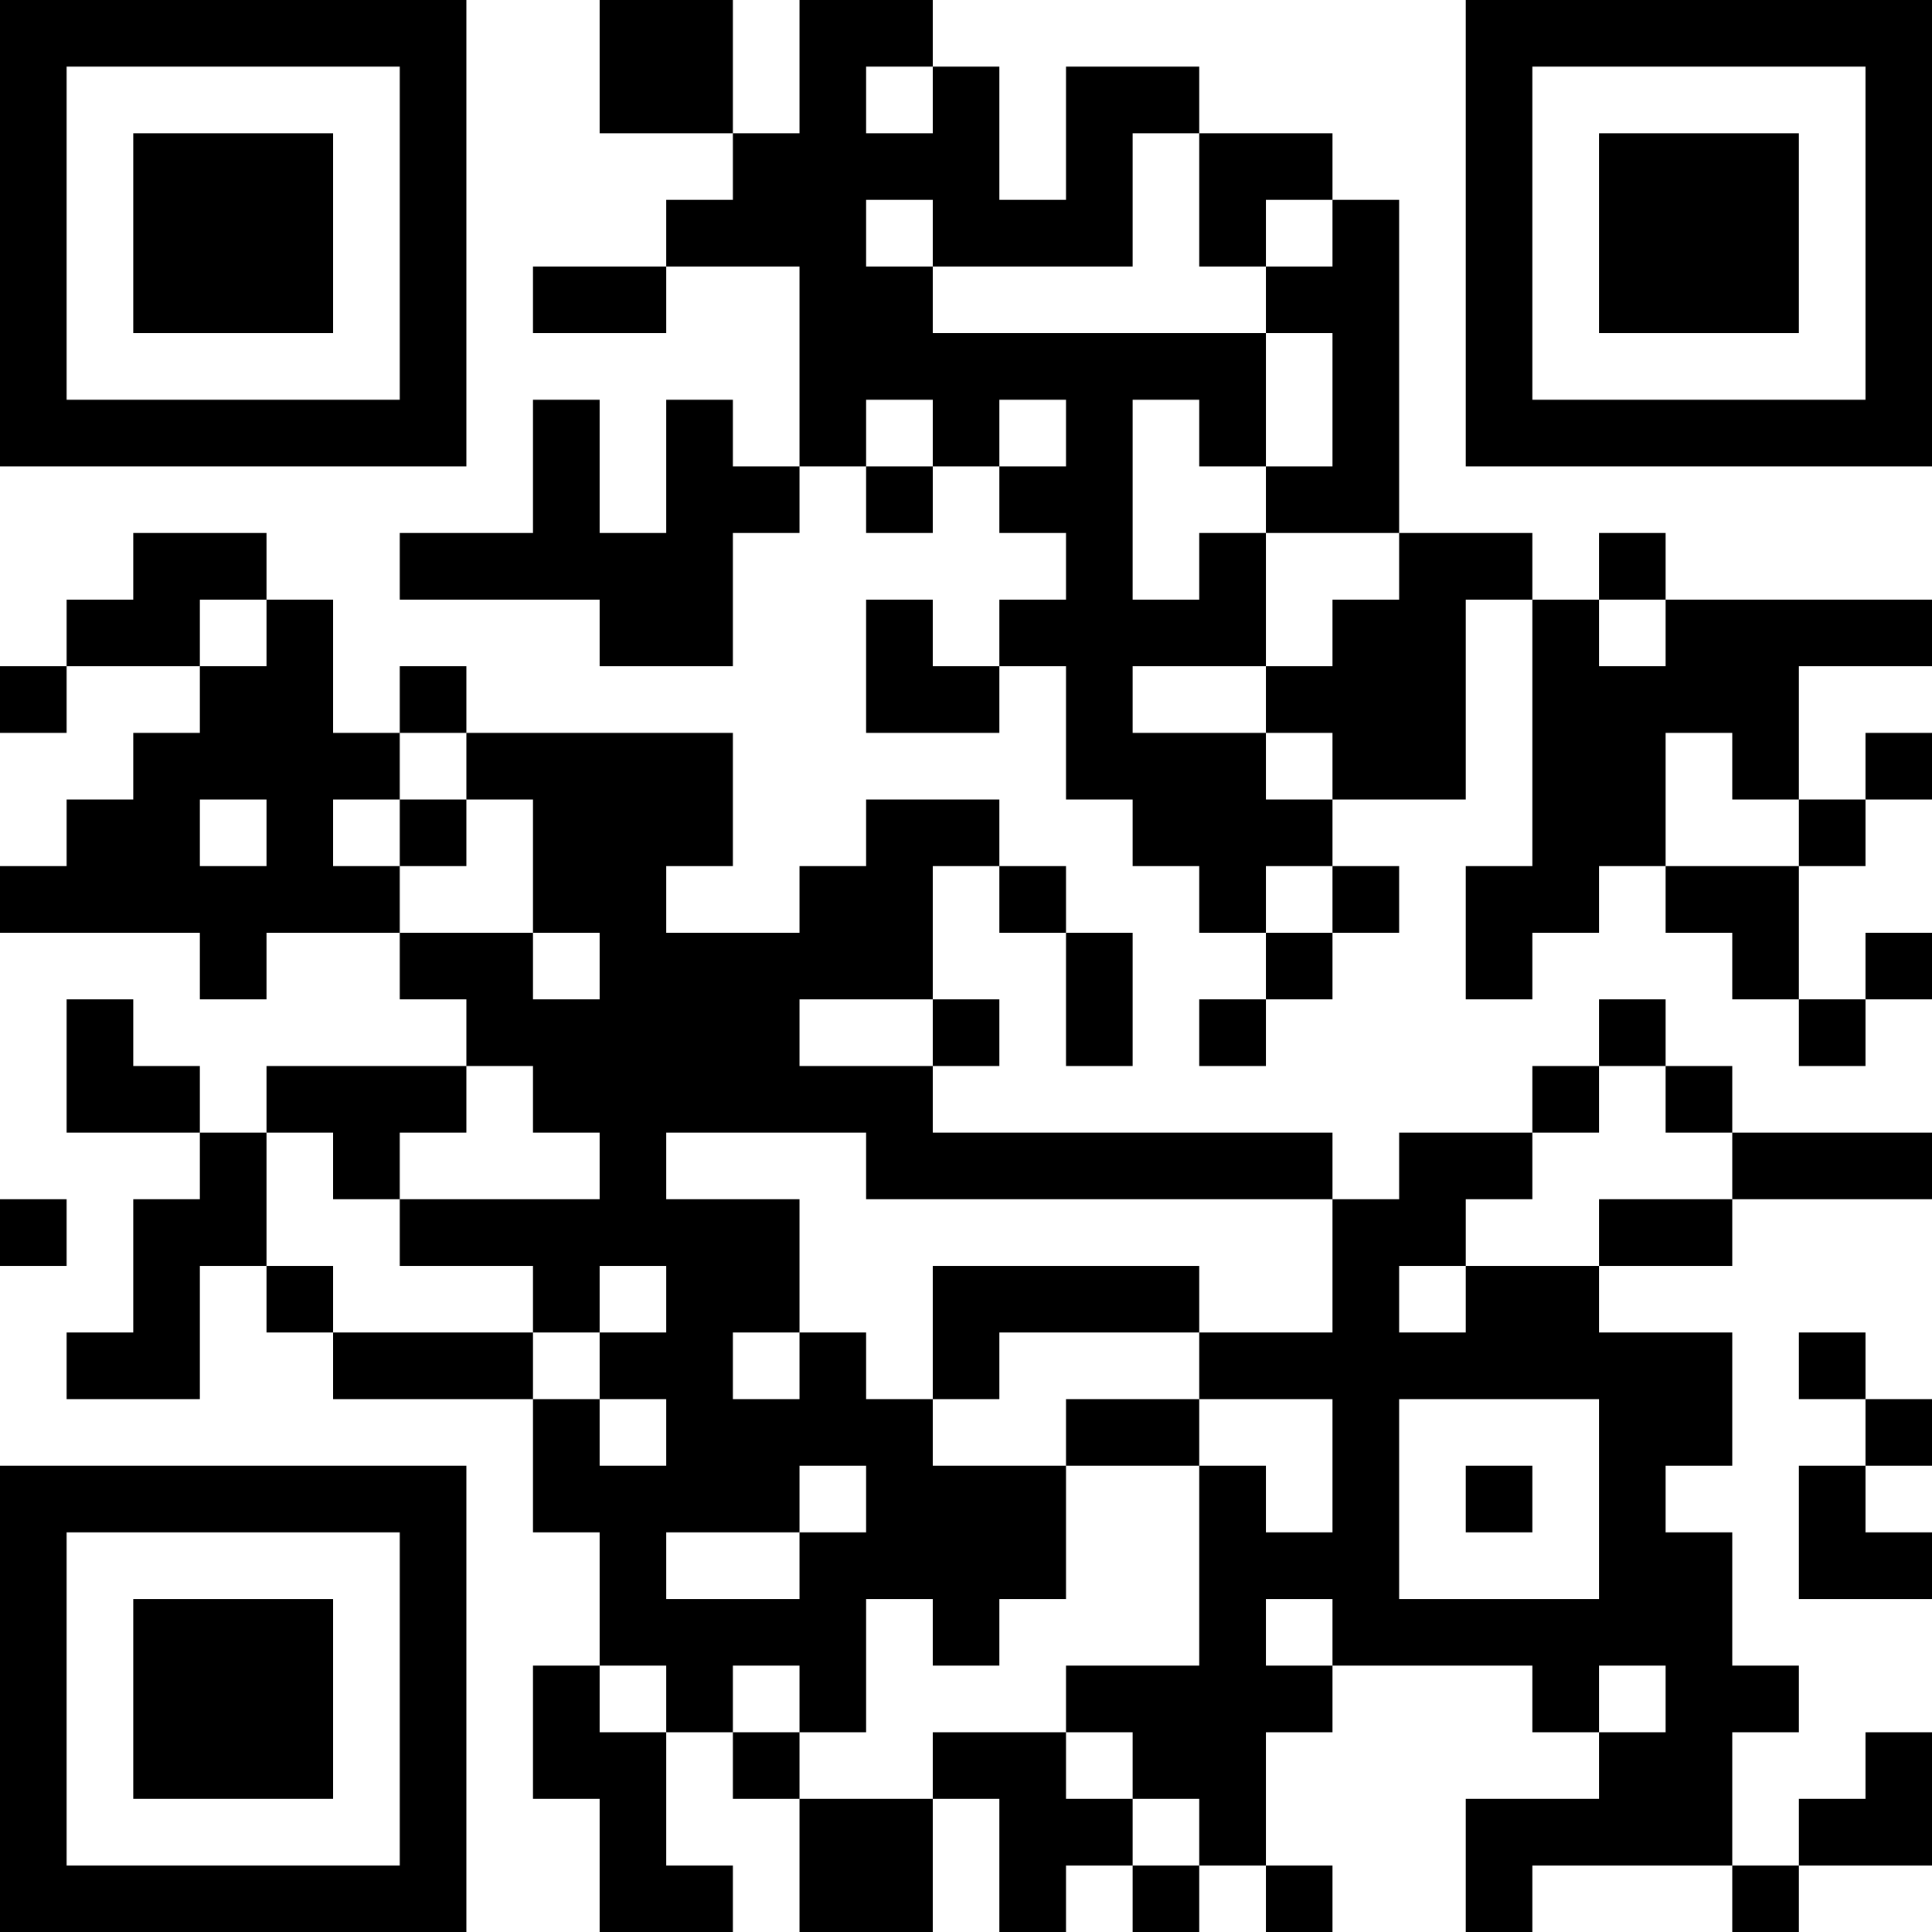 <?xml version="1.0" encoding="UTF-8"?>
<svg xmlns="http://www.w3.org/2000/svg" version="1.1" width="200" height="200" viewBox="0 0 200 200"><rect x="0" y="0" width="200" height="200" fill="#ffffff"/><g transform="scale(6.897)"><g transform="translate(0,0)"><path fill-rule="evenodd" d="M9 0L9 2L11 2L11 3L10 3L10 4L8 4L8 5L10 5L10 4L12 4L12 7L11 7L11 6L10 6L10 8L9 8L9 6L8 6L8 8L6 8L6 9L9 9L9 10L11 10L11 8L12 8L12 7L13 7L13 8L14 8L14 7L15 7L15 8L16 8L16 9L15 9L15 10L14 10L14 9L13 9L13 11L15 11L15 10L16 10L16 12L17 12L17 13L18 13L18 14L19 14L19 15L18 15L18 16L19 16L19 15L20 15L20 14L21 14L21 13L20 13L20 12L22 12L22 9L23 9L23 13L22 13L22 15L23 15L23 14L24 14L24 13L25 13L25 14L26 14L26 15L27 15L27 16L28 16L28 15L29 15L29 14L28 14L28 15L27 15L27 13L28 13L28 12L29 12L29 11L28 11L28 12L27 12L27 10L29 10L29 9L25 9L25 8L24 8L24 9L23 9L23 8L21 8L21 3L20 3L20 2L18 2L18 1L16 1L16 3L15 3L15 1L14 1L14 0L12 0L12 2L11 2L11 0ZM13 1L13 2L14 2L14 1ZM17 2L17 4L14 4L14 3L13 3L13 4L14 4L14 5L19 5L19 7L18 7L18 6L17 6L17 9L18 9L18 8L19 8L19 10L17 10L17 11L19 11L19 12L20 12L20 11L19 11L19 10L20 10L20 9L21 9L21 8L19 8L19 7L20 7L20 5L19 5L19 4L20 4L20 3L19 3L19 4L18 4L18 2ZM13 6L13 7L14 7L14 6ZM15 6L15 7L16 7L16 6ZM2 8L2 9L1 9L1 10L0 10L0 11L1 11L1 10L3 10L3 11L2 11L2 12L1 12L1 13L0 13L0 14L3 14L3 15L4 15L4 14L6 14L6 15L7 15L7 16L4 16L4 17L3 17L3 16L2 16L2 15L1 15L1 17L3 17L3 18L2 18L2 20L1 20L1 21L3 21L3 19L4 19L4 20L5 20L5 21L8 21L8 23L9 23L9 25L8 25L8 27L9 27L9 29L11 29L11 28L10 28L10 26L11 26L11 27L12 27L12 29L14 29L14 27L15 27L15 29L16 29L16 28L17 28L17 29L18 29L18 28L19 28L19 29L20 29L20 28L19 28L19 26L20 26L20 25L23 25L23 26L24 26L24 27L22 27L22 29L23 29L23 28L26 28L26 29L27 29L27 28L29 28L29 26L28 26L28 27L27 27L27 28L26 28L26 26L27 26L27 25L26 25L26 23L25 23L25 22L26 22L26 20L24 20L24 19L26 19L26 18L29 18L29 17L26 17L26 16L25 16L25 15L24 15L24 16L23 16L23 17L21 17L21 18L20 18L20 17L14 17L14 16L15 16L15 15L14 15L14 13L15 13L15 14L16 14L16 16L17 16L17 14L16 14L16 13L15 13L15 12L13 12L13 13L12 13L12 14L10 14L10 13L11 13L11 11L7 11L7 10L6 10L6 11L5 11L5 9L4 9L4 8ZM3 9L3 10L4 10L4 9ZM24 9L24 10L25 10L25 9ZM6 11L6 12L5 12L5 13L6 13L6 14L8 14L8 15L9 15L9 14L8 14L8 12L7 12L7 11ZM25 11L25 13L27 13L27 12L26 12L26 11ZM3 12L3 13L4 13L4 12ZM6 12L6 13L7 13L7 12ZM19 13L19 14L20 14L20 13ZM12 15L12 16L14 16L14 15ZM7 16L7 17L6 17L6 18L5 18L5 17L4 17L4 19L5 19L5 20L8 20L8 21L9 21L9 22L10 22L10 21L9 21L9 20L10 20L10 19L9 19L9 20L8 20L8 19L6 19L6 18L9 18L9 17L8 17L8 16ZM24 16L24 17L23 17L23 18L22 18L22 19L21 19L21 20L22 20L22 19L24 19L24 18L26 18L26 17L25 17L25 16ZM10 17L10 18L12 18L12 20L11 20L11 21L12 21L12 20L13 20L13 21L14 21L14 22L16 22L16 24L15 24L15 25L14 25L14 24L13 24L13 26L12 26L12 25L11 25L11 26L12 26L12 27L14 27L14 26L16 26L16 27L17 27L17 28L18 28L18 27L17 27L17 26L16 26L16 25L18 25L18 22L19 22L19 23L20 23L20 21L18 21L18 20L20 20L20 18L13 18L13 17ZM0 18L0 19L1 19L1 18ZM14 19L14 21L15 21L15 20L18 20L18 19ZM27 20L27 21L28 21L28 22L27 22L27 24L29 24L29 23L28 23L28 22L29 22L29 21L28 21L28 20ZM16 21L16 22L18 22L18 21ZM21 21L21 24L24 24L24 21ZM12 22L12 23L10 23L10 24L12 24L12 23L13 23L13 22ZM22 22L22 23L23 23L23 22ZM19 24L19 25L20 25L20 24ZM9 25L9 26L10 26L10 25ZM24 25L24 26L25 26L25 25ZM0 0L0 7L7 7L7 0ZM1 1L1 6L6 6L6 1ZM2 2L2 5L5 5L5 2ZM22 0L22 7L29 7L29 0ZM23 1L23 6L28 6L28 1ZM24 2L24 5L27 5L27 2ZM0 22L0 29L7 29L7 22ZM1 23L1 28L6 28L6 23ZM2 24L2 27L5 27L5 24Z" fill="#000000"/></g></g></svg>
